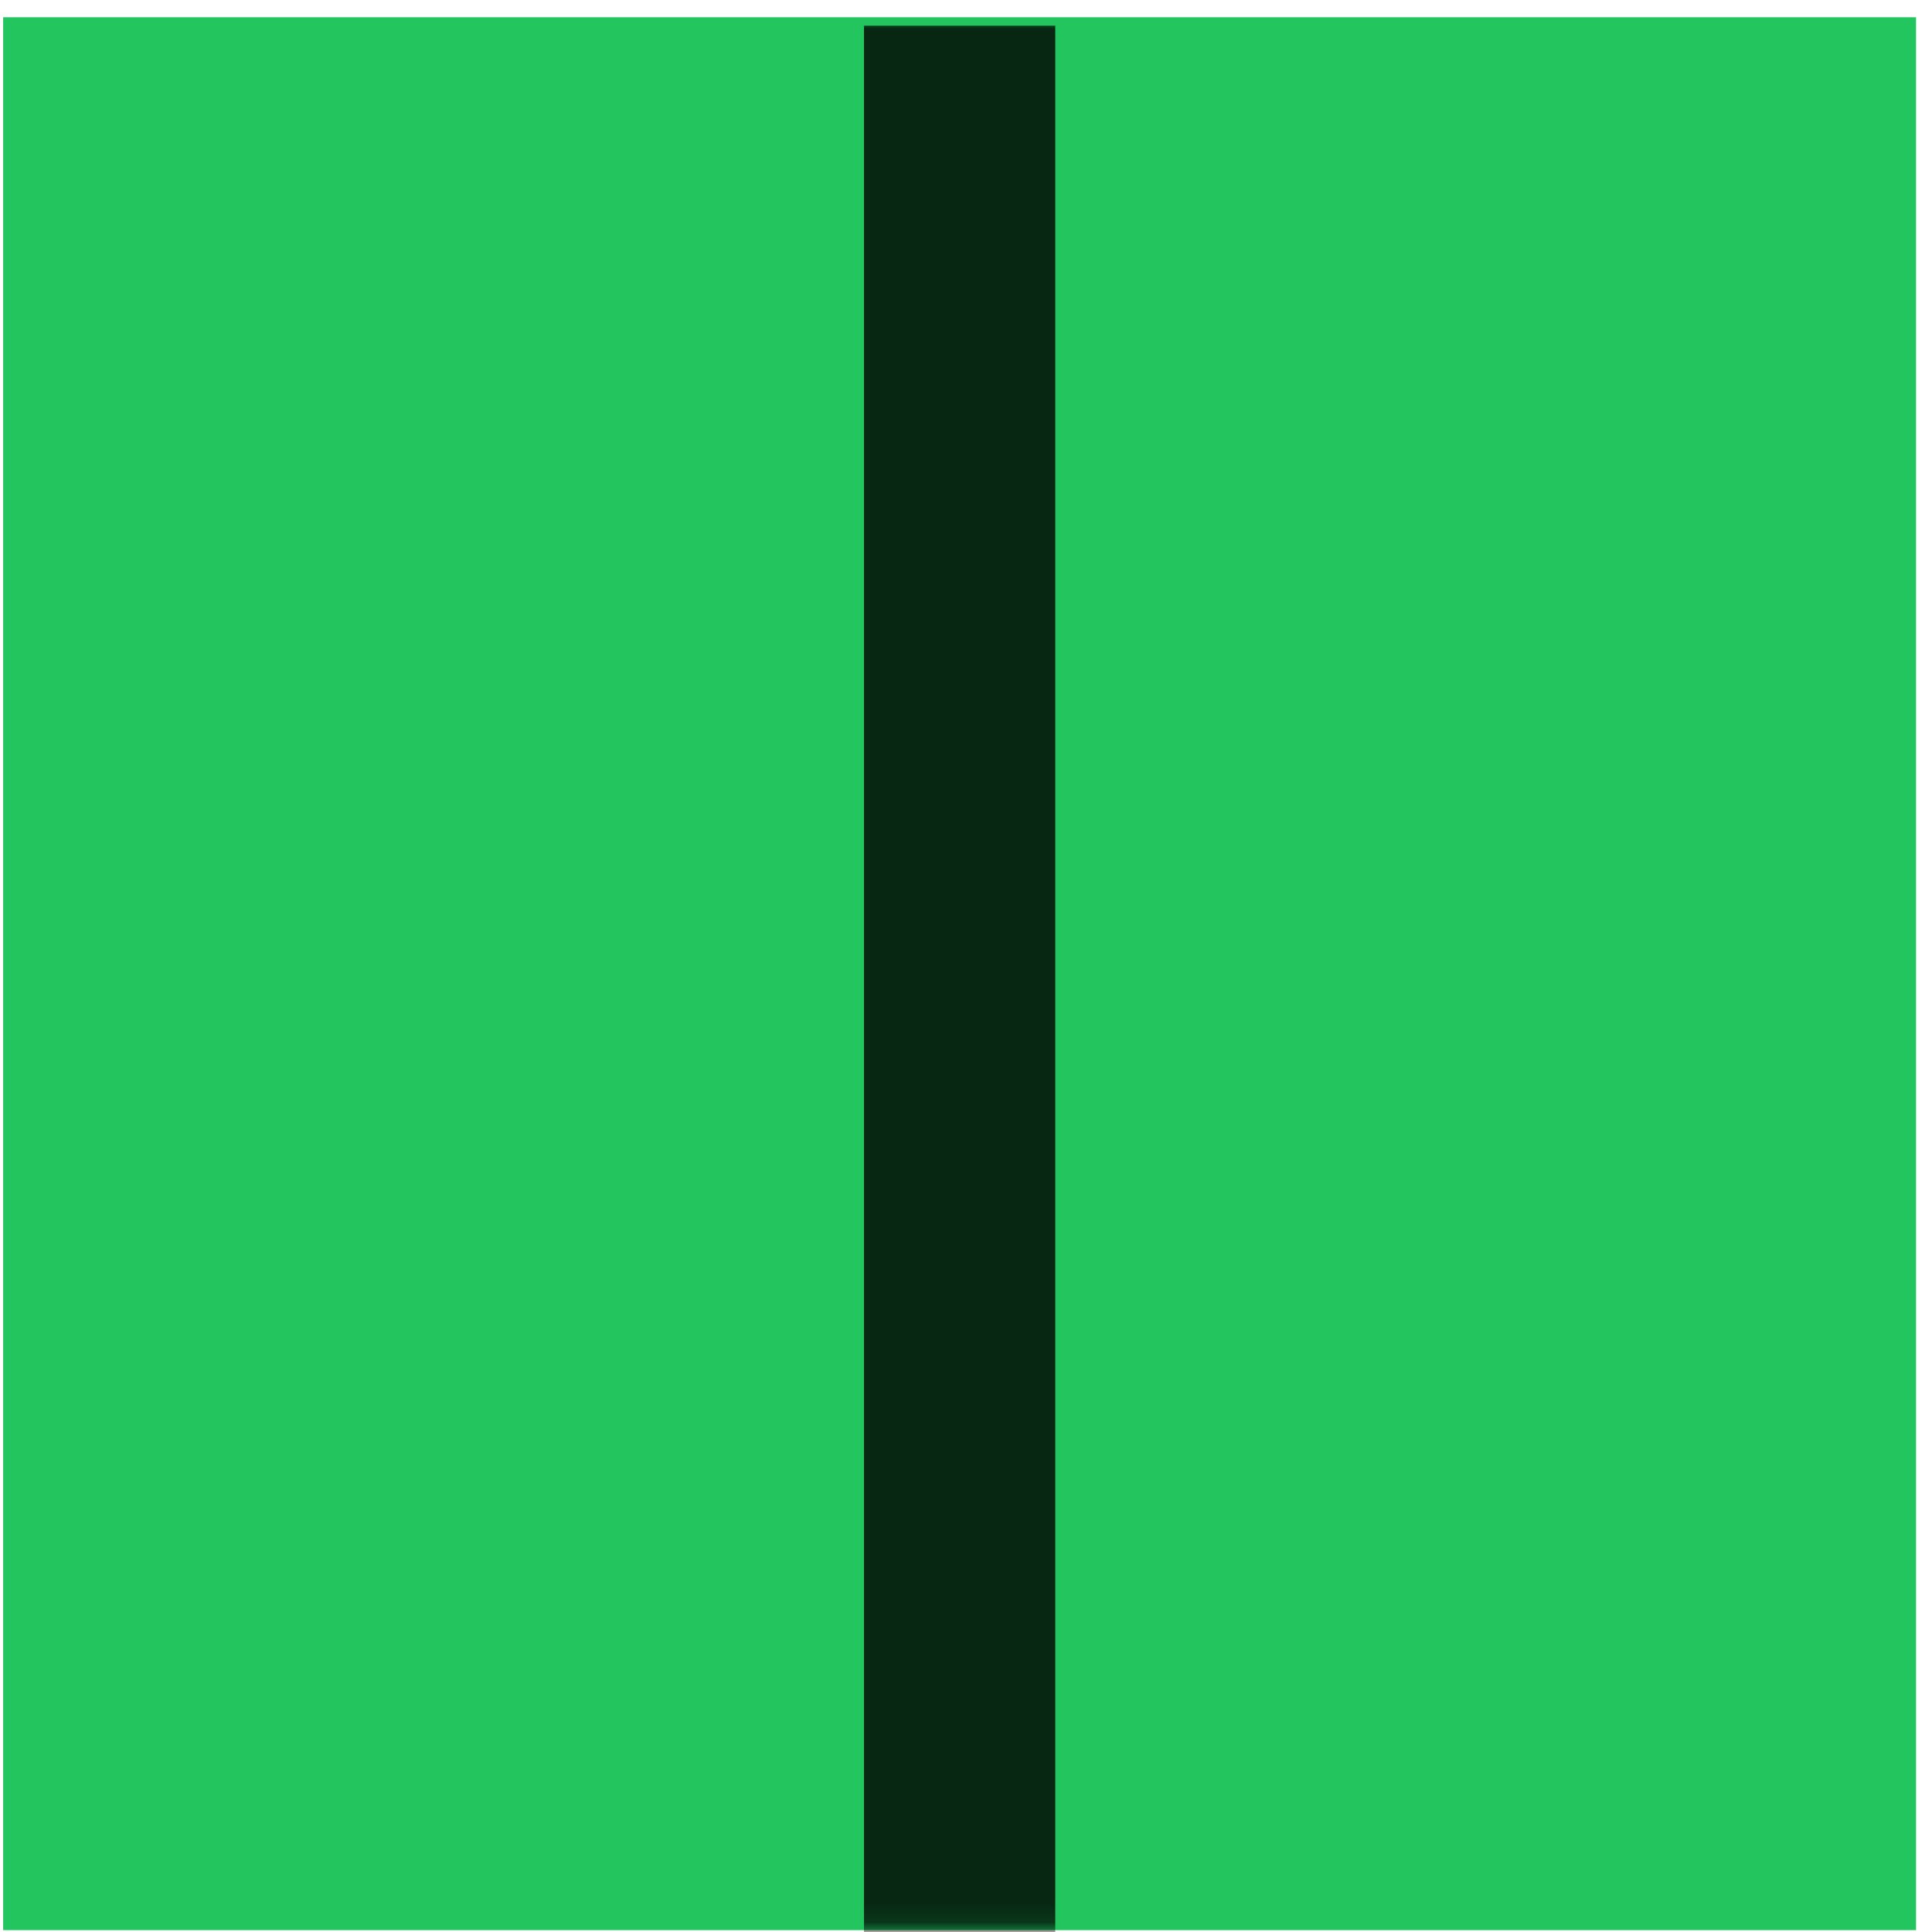 <svg width="101" height="101" viewBox="0 0 101 101" fill="none" xmlns="http://www.w3.org/2000/svg">
<rect x="0.165" y="0.902" width="100" height="100" fill="#22C55E"/>
<mask id="mask0_31_25" style="mask-type:alpha" maskUnits="userSpaceOnUse" x="0" y="0" width="101" height="101">
<rect x="0.165" y="0.902" width="100" height="100" fill="#22C55E"/>
</mask>
<g mask="url(#mask0_31_25)">
<path d="M50.166 1.343V101.343" stroke="black" stroke-opacity="0.8" stroke-width="10"/>
</g>
</svg>
